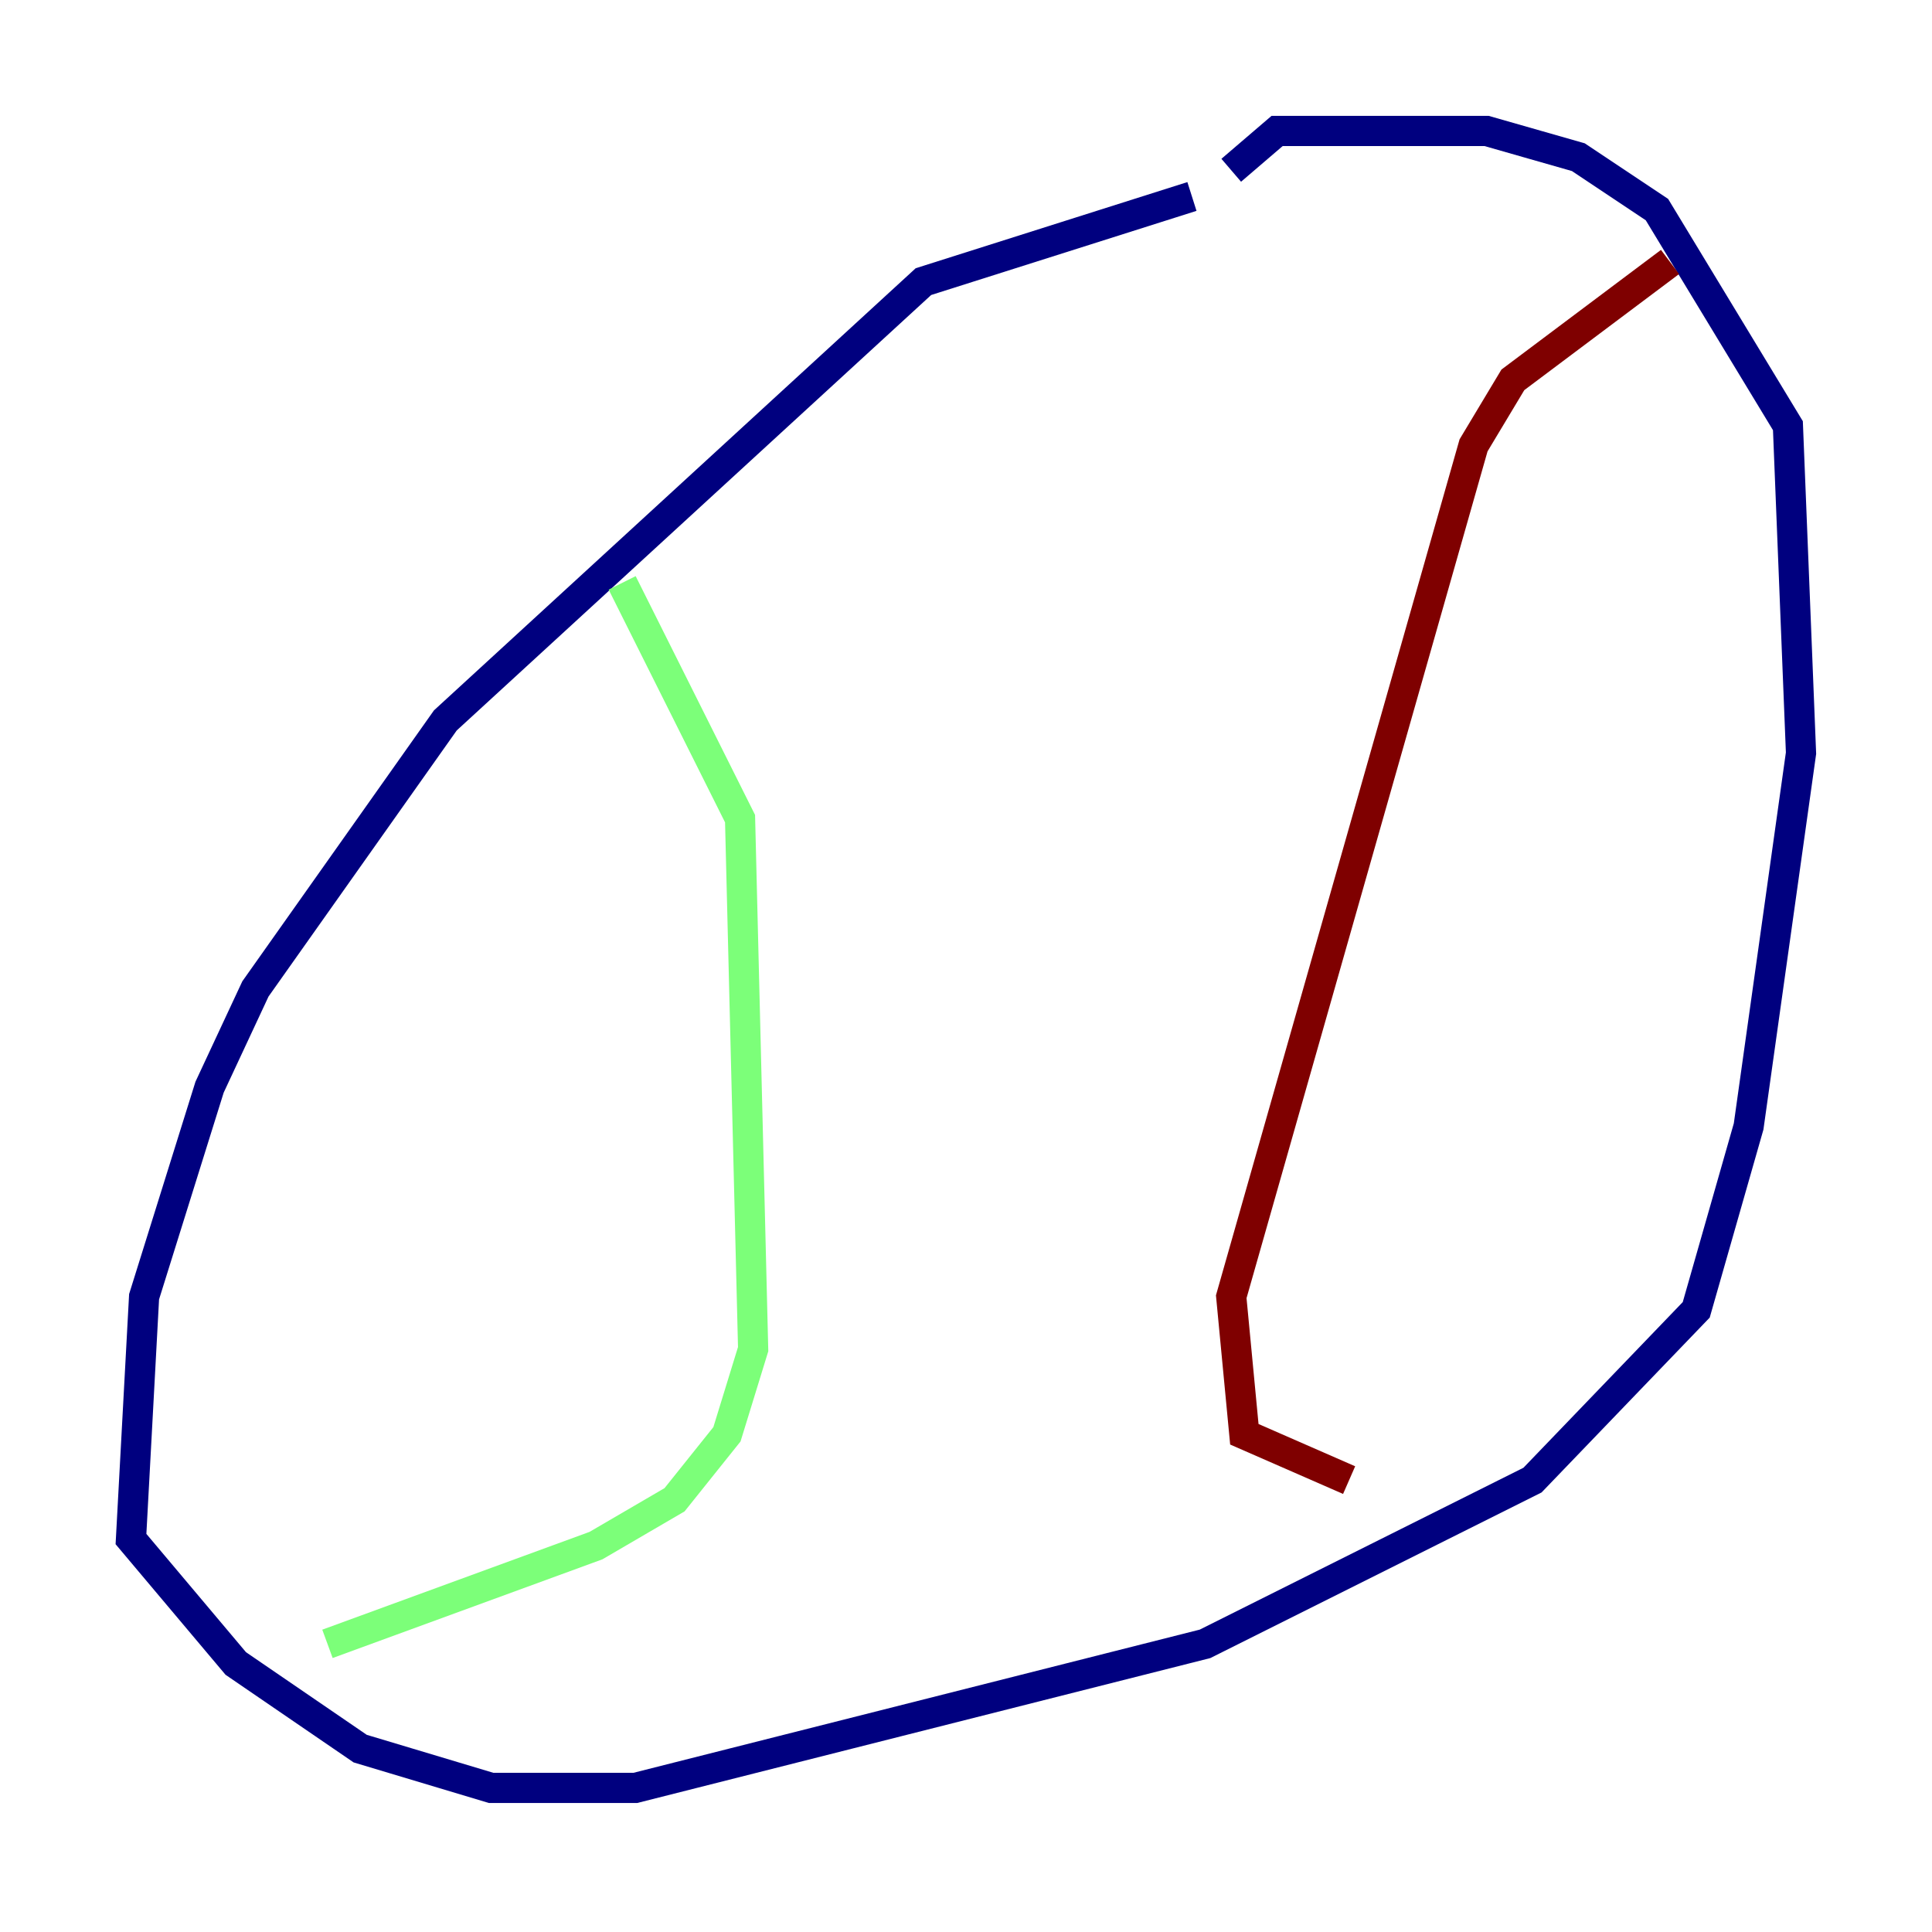 <?xml version="1.0" encoding="utf-8" ?>
<svg baseProfile="tiny" height="128" version="1.2" viewBox="0,0,128,128" width="128" xmlns="http://www.w3.org/2000/svg" xmlns:ev="http://www.w3.org/2001/xml-events" xmlns:xlink="http://www.w3.org/1999/xlink"><defs /><polyline fill="none" points="78.969,13.017 61.18,18.658 29.505,47.729 16.922,65.519 13.885,72.027 9.546,85.912 8.678,101.966 15.62,110.21 23.864,115.851 32.542,118.454 42.088,118.454 79.837,108.909 101.532,98.061 112.38,86.78 115.851,74.63 119.322,49.898 118.454,28.203 109.776,13.885 104.57,10.414 98.495,8.678 84.61,8.678 81.573,11.281" stroke="#00007f" stroke-width="2" /><polyline fill="none" points="41.22,38.617 49.031,54.237 49.898,89.383 48.163,95.024 44.691,99.363 39.485,102.4 21.695,108.909" stroke="#7cff79" stroke-width="2" /><polyline fill="none" points="110.644,17.356 100.231,25.166 97.627,29.505 81.573,85.912 82.441,95.024 89.383,98.061" stroke="#7f0000" stroke-width="2" /></svg>